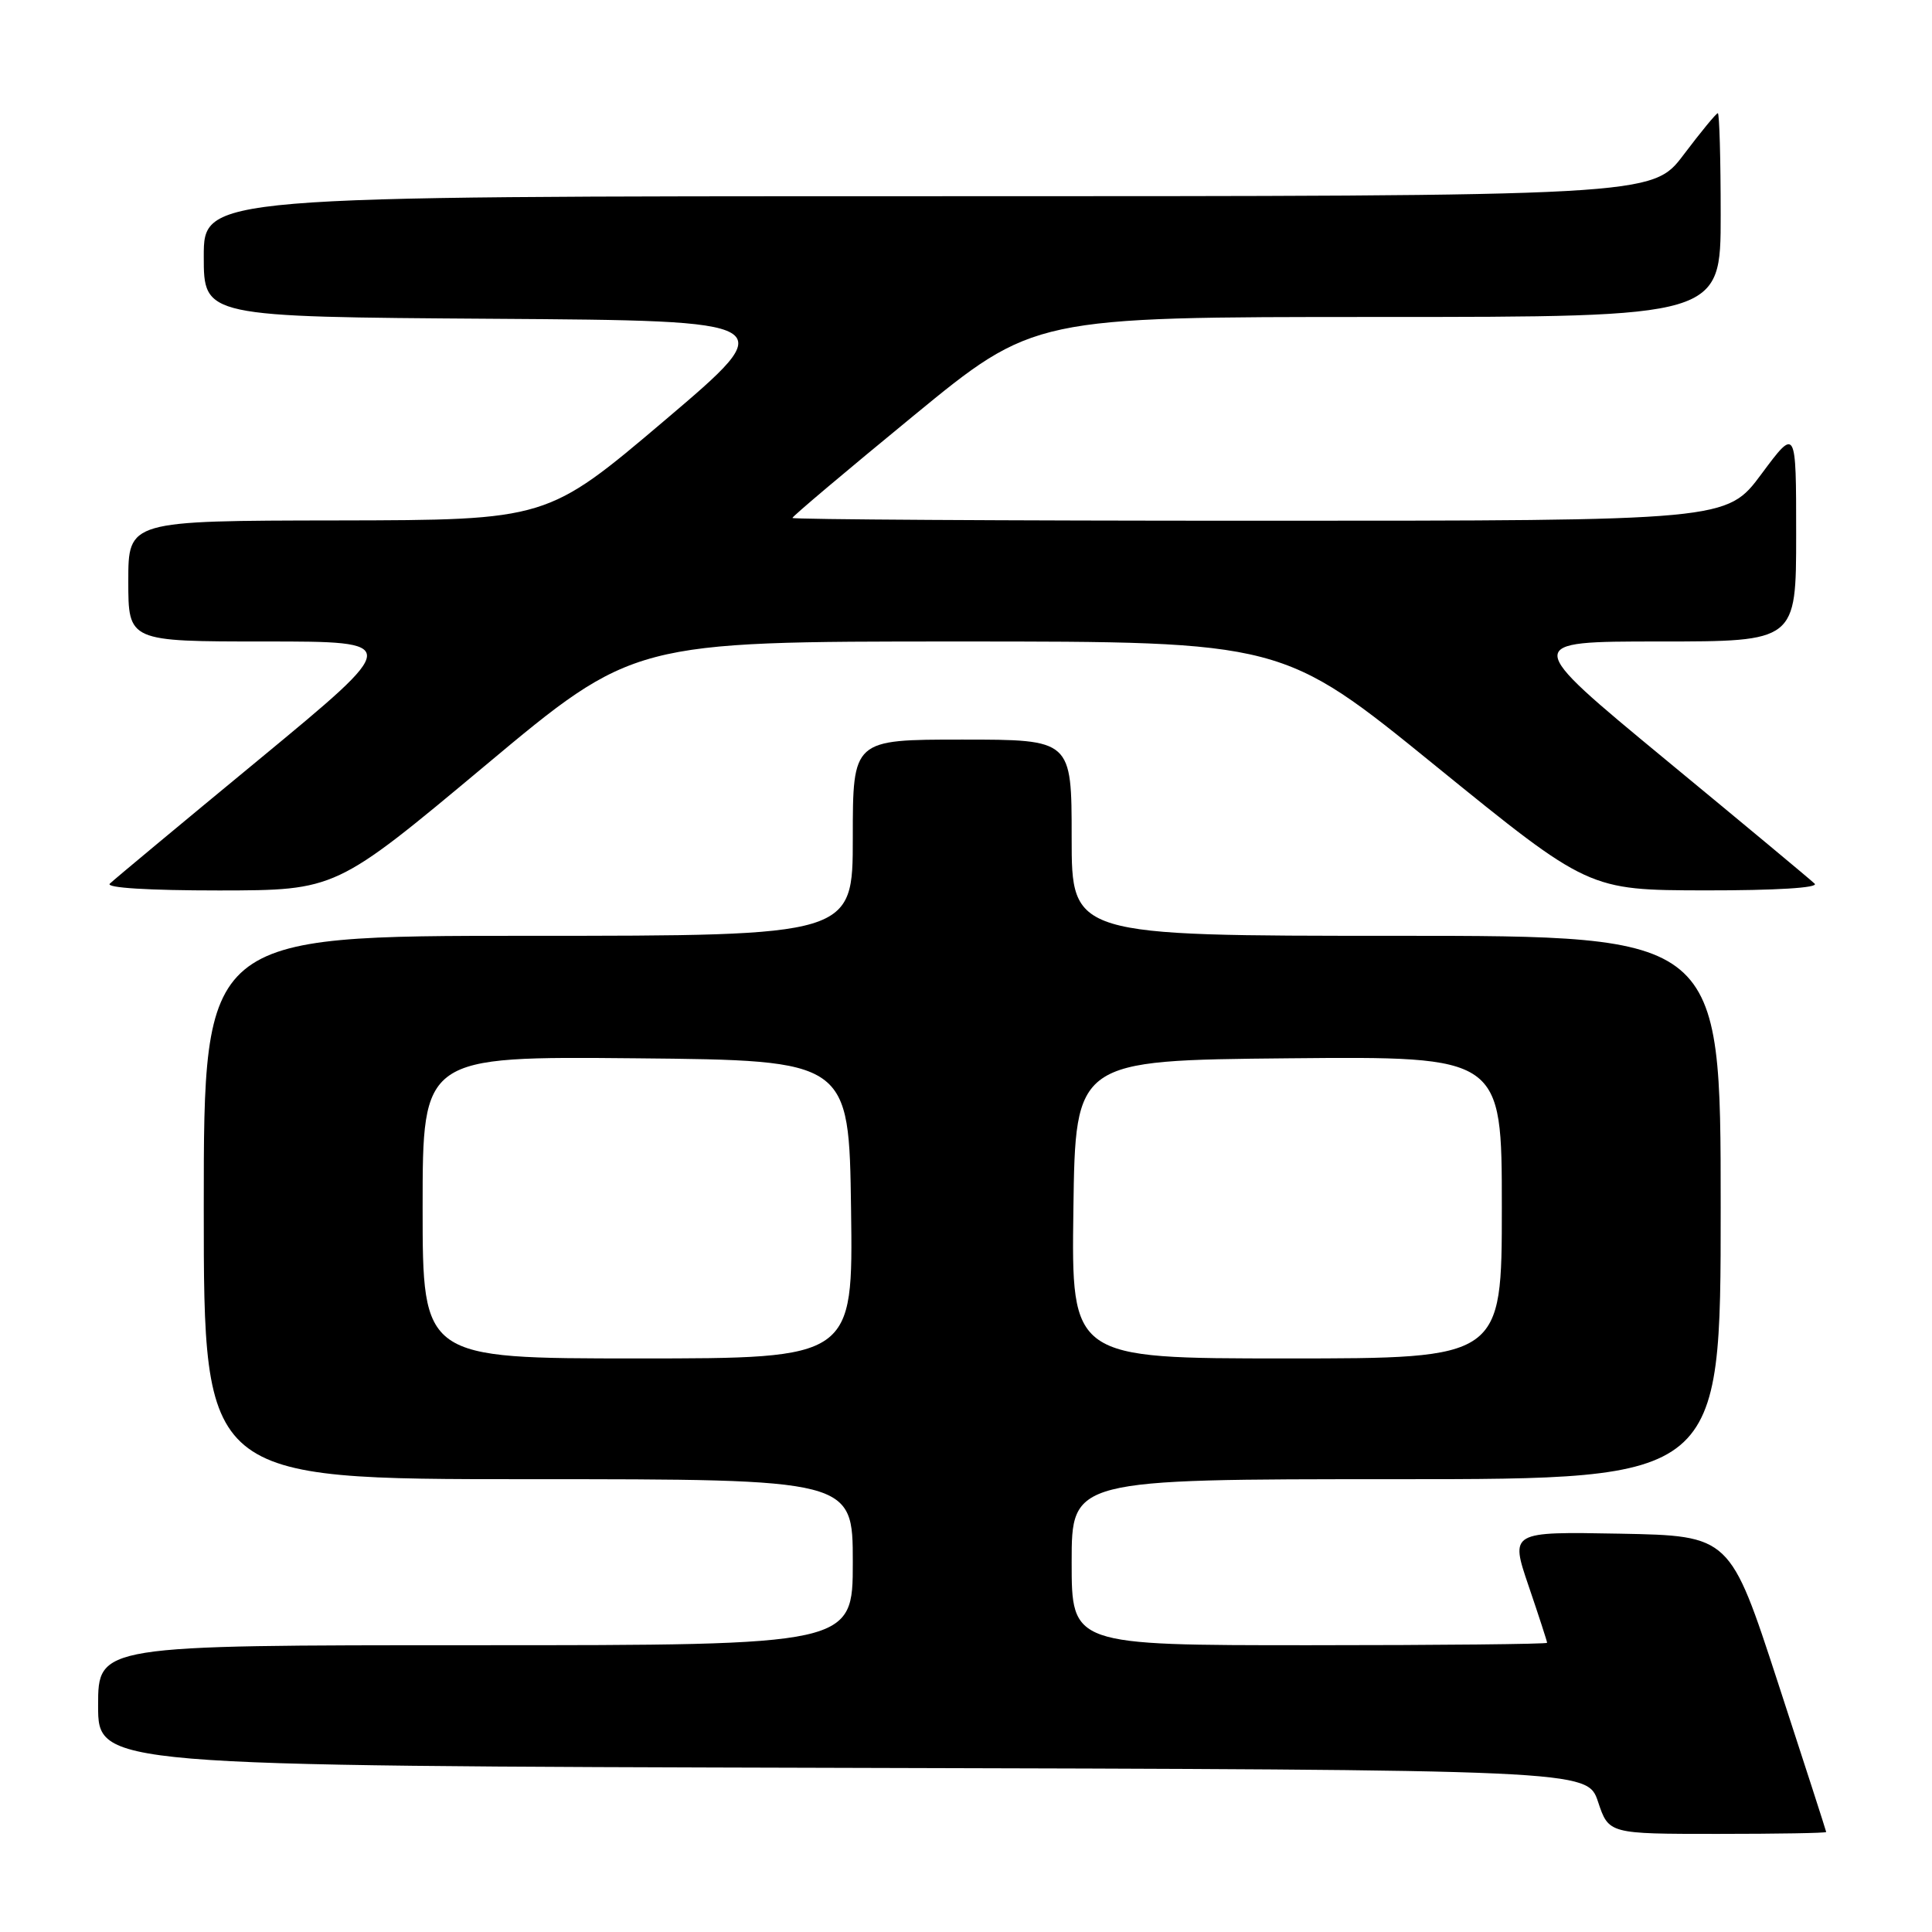 <?xml version="1.0" encoding="UTF-8" standalone="no"?>
<!DOCTYPE svg PUBLIC "-//W3C//DTD SVG 1.1//EN" "http://www.w3.org/Graphics/SVG/1.1/DTD/svg11.dtd" >
<svg xmlns="http://www.w3.org/2000/svg" xmlns:xlink="http://www.w3.org/1999/xlink" version="1.1" viewBox="0 0 256 256">
 <g >
 <path fill="currentColor"
d=" M 241.98 242.75 C 241.97 242.61 239.10 233.72 235.60 223.00 C 229.24 203.50 229.24 203.50 214.67 203.22 C 200.10 202.95 200.10 202.95 202.55 210.15 C 203.90 214.11 205.00 217.50 205.00 217.68 C 205.00 217.85 190.82 218.00 173.50 218.00 C 142.00 218.00 142.00 218.00 142.00 207.00 C 142.00 196.00 142.00 196.00 185.00 196.00 C 228.00 196.00 228.00 196.00 228.00 160.00 C 228.00 124.00 228.00 124.00 185.00 124.00 C 142.00 124.00 142.00 124.00 142.00 111.00 C 142.00 98.00 142.00 98.00 127.50 98.00 C 113.00 98.00 113.00 98.00 113.00 111.00 C 113.00 124.00 113.00 124.00 70.00 124.00 C 27.00 124.00 27.00 124.00 27.00 160.00 C 27.00 196.00 27.00 196.00 70.00 196.00 C 113.00 196.00 113.00 196.00 113.00 207.00 C 113.00 218.00 113.00 218.00 63.00 218.00 C 13.00 218.00 13.00 218.00 13.00 226.00 C 13.00 233.99 13.00 233.99 111.67 234.25 C 210.33 234.50 210.33 234.50 211.75 238.75 C 213.17 243.00 213.17 243.00 227.58 243.00 C 235.51 243.00 241.99 242.89 241.98 242.75 Z  M 64.23 101.49 C 83.95 85.00 83.95 85.00 126.95 85.00 C 169.95 85.00 169.95 85.00 190.22 101.48 C 210.50 117.95 210.50 117.95 225.95 117.98 C 235.31 117.99 241.03 117.64 240.45 117.09 C 239.93 116.58 231.01 109.16 220.62 100.59 C 201.75 85.00 201.75 85.00 219.87 85.00 C 238.00 85.00 238.00 85.00 238.00 70.81 C 238.00 56.62 238.00 56.62 233.40 62.81 C 228.80 69.00 228.80 69.00 166.90 69.00 C 132.86 69.00 105.00 68.83 105.00 68.63 C 105.00 68.42 112.20 62.35 121.00 55.13 C 136.99 42.00 136.99 42.00 182.50 42.00 C 228.00 42.00 228.00 42.00 228.00 28.50 C 228.00 21.07 227.83 15.00 227.62 15.00 C 227.41 15.00 225.37 17.48 223.09 20.50 C 218.94 26.00 218.94 26.00 122.97 26.00 C 27.00 26.00 27.00 26.00 27.00 33.99 C 27.00 41.98 27.00 41.98 65.32 42.24 C 103.63 42.50 103.63 42.50 88.07 55.71 C 72.50 68.91 72.50 68.91 44.75 68.96 C 17.00 69.00 17.00 69.00 17.00 77.00 C 17.00 85.00 17.00 85.00 35.13 85.00 C 53.25 85.00 53.25 85.00 34.38 100.59 C 23.99 109.16 15.07 116.58 14.55 117.09 C 13.97 117.64 19.69 117.99 29.05 117.99 C 44.50 117.97 44.50 117.97 64.23 101.49 Z  M 56.00 159.98 C 56.00 139.97 56.00 139.97 84.25 140.23 C 112.50 140.50 112.50 140.50 112.77 160.25 C 113.04 180.00 113.04 180.00 84.52 180.00 C 56.00 180.00 56.00 180.00 56.00 159.98 Z  M 142.23 160.25 C 142.50 140.50 142.50 140.50 170.75 140.23 C 199.00 139.97 199.00 139.97 199.00 159.98 C 199.00 180.00 199.00 180.00 170.48 180.00 C 141.96 180.00 141.96 180.00 142.23 160.25 Z "/>
</g>
</svg>